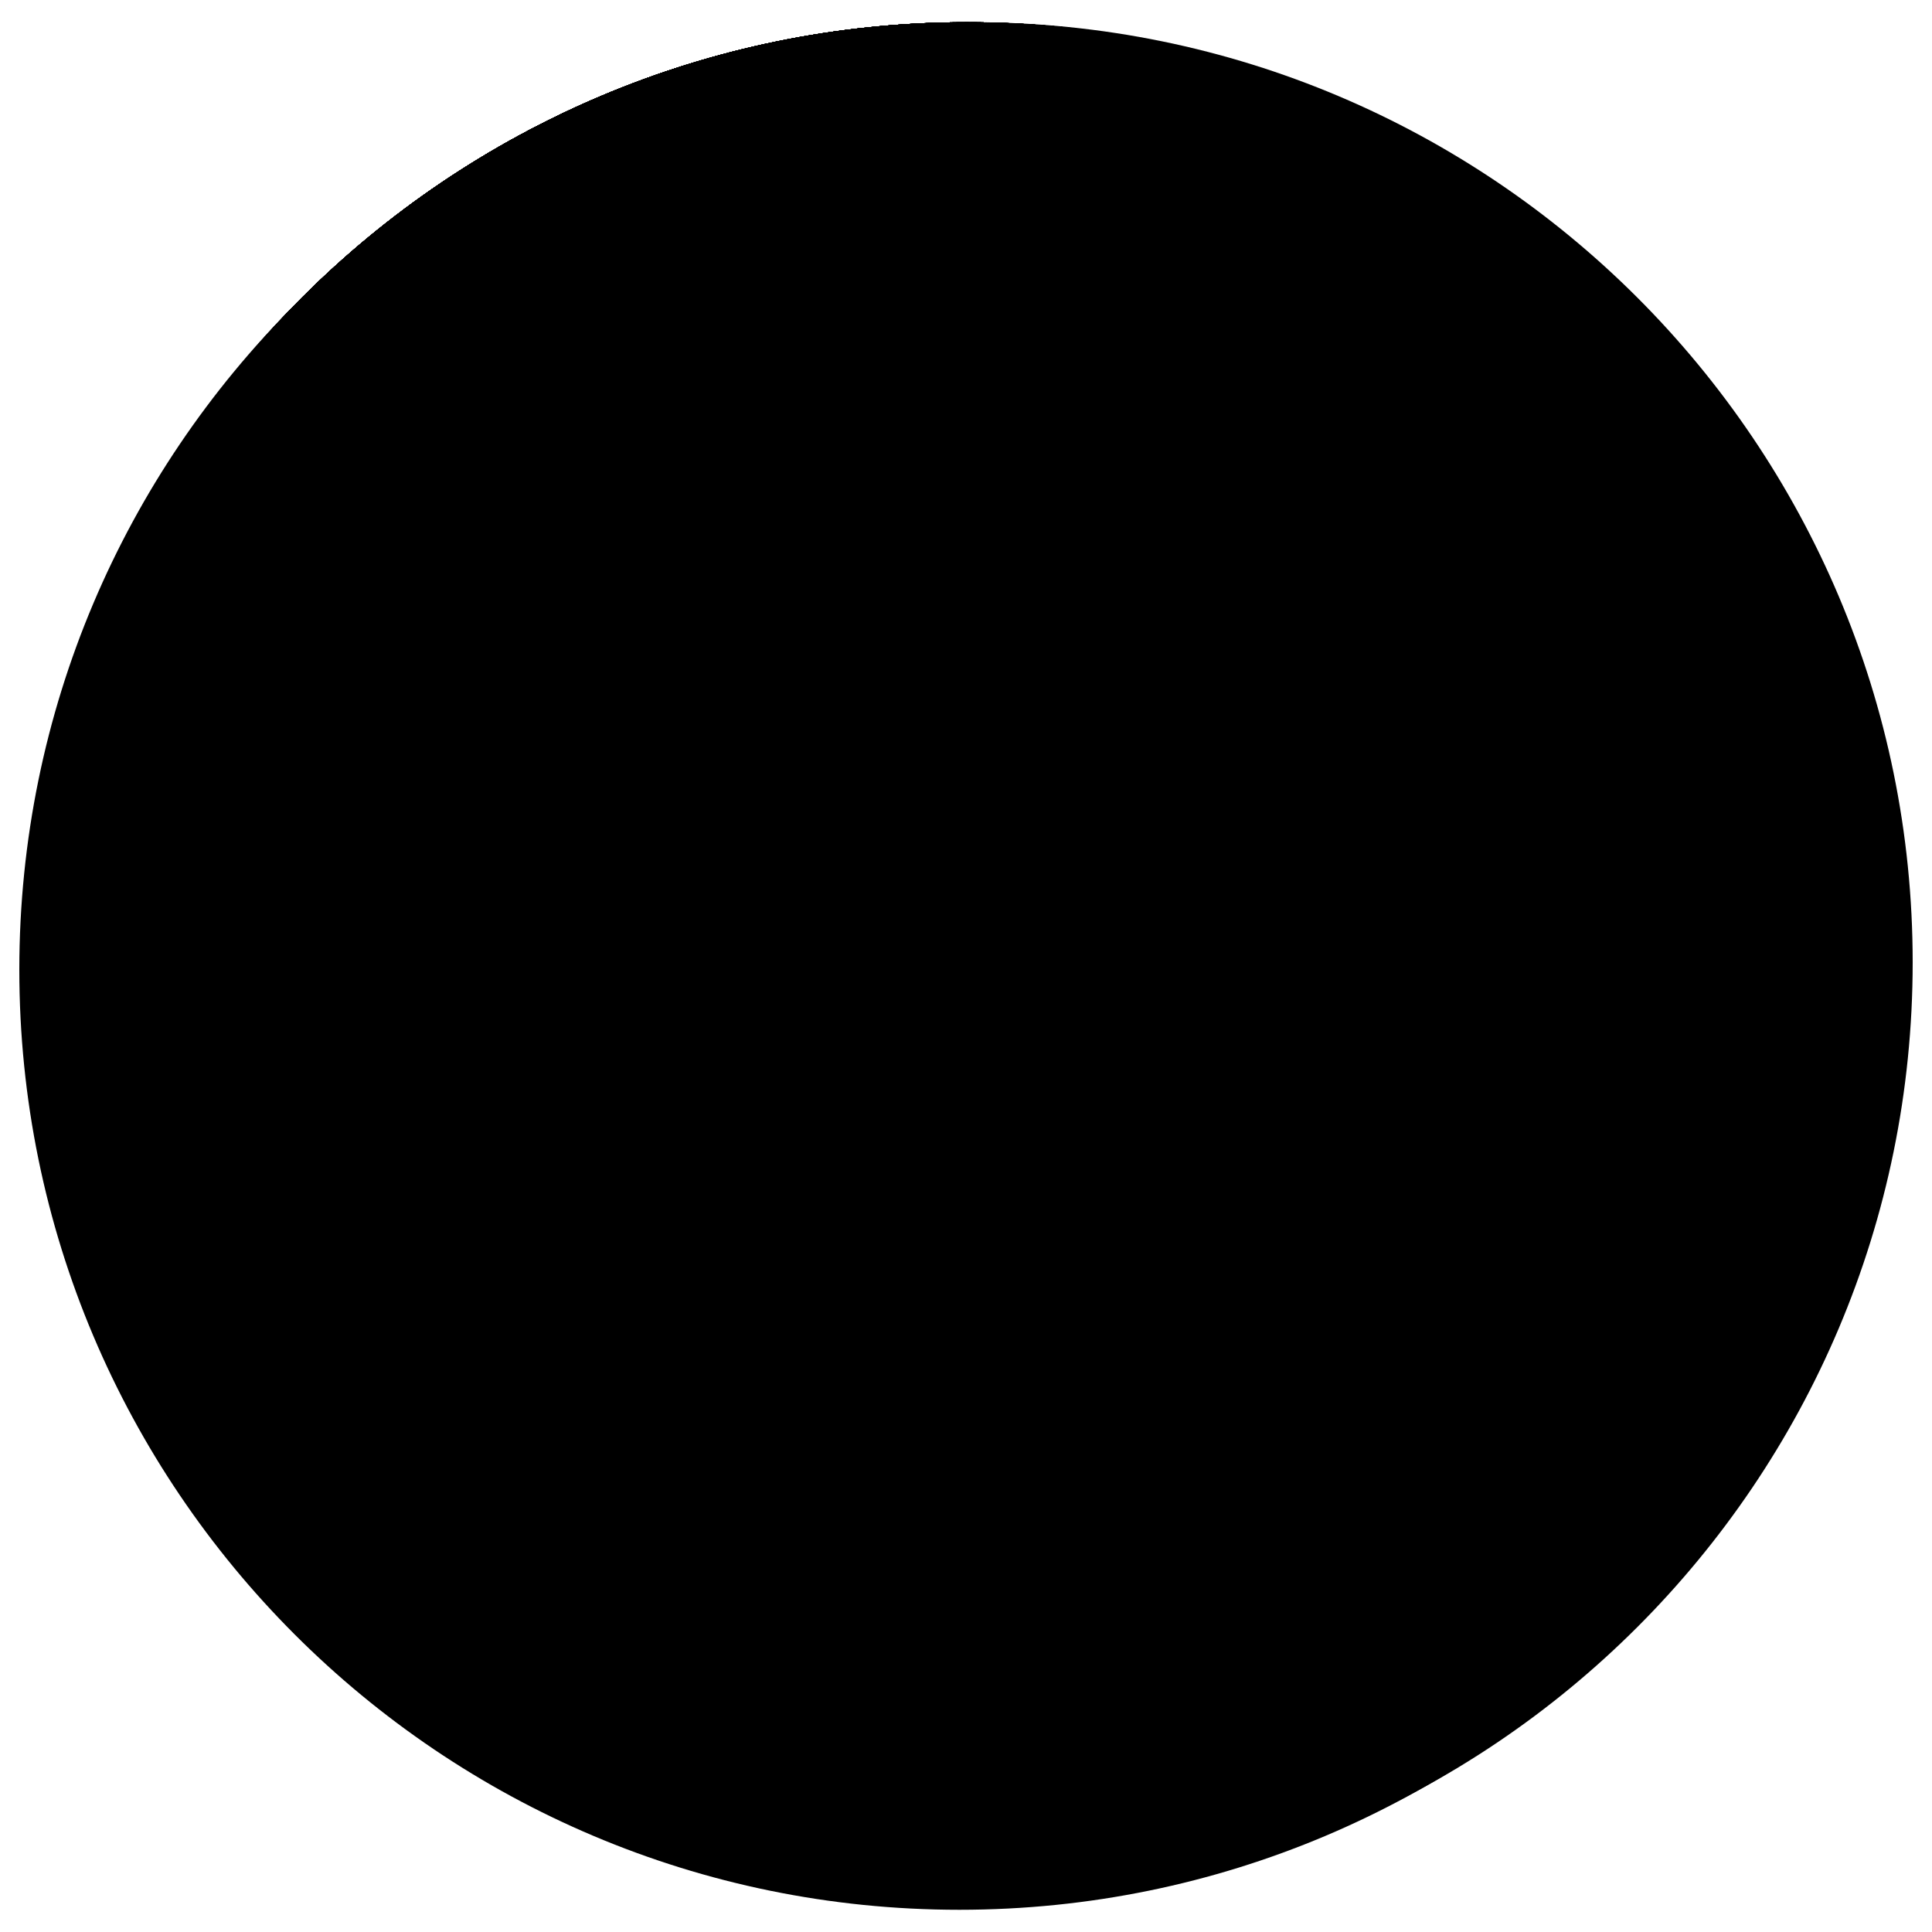 <?xml version="1.0" encoding="utf-8"?>
<!-- Svg Vector Icons : http://www.onlinewebfonts.com/icon -->
<!DOCTYPE svg PUBLIC "-//W3C//DTD SVG 1.1//EN" "http://www.w3.org/Graphics/SVG/1.1/DTD/svg11.dtd">
<svg version="1.1" xmlns="http://www.w3.org/2000/svg" xmlns:xlink="http://www.w3.org/1999/xlink" x="0px" y="0px" viewBox="0 0 1000 1000" enable-background="new 0 0 1000 1000" xml:space="preserve">
<g><path d="M739.9,579.4c0.8,4.6,0.8,9.1-0.8,15.2c-0.8,6.1-3,12.2-5.3,18.2c-2.3,6.1-5.3,11.4-9.1,16.7c-3.8,4.6-7.6,8.4-11.4,10.6c-4.6,2.3-7.6,3-11.4,3c-3,0-6.8-0.8-10.6-2.3c-3.8-0.8-7.6-2.3-12.9-3c-5.3-0.8-10.6-0.8-16-0.8c-5.3,0.8-10.6,1.5-16,3c-4.6,2.3-9.1,5.3-13.7,9.9c-8.4,9.1-13.7,19-14.4,29.7c-1.5,11.4,0,22,4.6,31.9c3.8,6.8,3,13.7-1.5,21.3c-2.3,3-5.3,5.3-9.9,8.4s-9.9,5.3-15.2,8.4c-5.3,2.3-11.4,4.6-16.7,6.1c-6.1,1.5-11.4,2.3-16,2.3c-3,0-6.1-1.5-9.1-3.8c-3-2.3-4.6-5.3-6.1-7.6h-0.8c-3.8-10.6-10.6-20.5-19.8-28.1c-9.1-7.6-19.8-12.2-31.9-12.2s-22.8,3.8-31.9,12.2c-9.9,7.6-16.7,16.7-20.5,27.4c-1.5,4.6-4.6,7.6-7.6,9.1s-7.6,3-11.4,3c-4.6,0-10.6-0.8-16.7-2.3c-6.1-1.5-12.2-3.8-18.2-6.8c-6.1-2.3-11.4-5.3-16.7-9.1c-4.6-3.8-8.4-6.8-11.4-10.6c-1.5-2.3-3-5.3-3-8.4s0.8-7.6,3.8-13.7c3.8-8.4,5.3-17.5,4.6-27.4c-0.8-10.6-5.3-19.8-13.7-28.9c-4.6-5.3-10.6-8.4-17.5-9.9c-6.8-1.5-13.7-2.3-19.8-1.5c-7.6,0-15.2,1.5-22.8,4.6c-4.6,1.5-9.9,0.8-14.4-0.8c-3.8-1.5-7.6-4.6-10.6-9.9c-3-5.3-6.1-10.6-9.1-16.7c-2.3-6.1-4.6-12.2-6.1-19c-1.5-6.8-1.5-12.2-0.8-16c0.8-7.6,4.6-12.9,10.6-14.4c10.6-4.6,19.8-11.4,28.1-20.5c8.4-9.9,12.9-20.5,12.9-32.7c0-12.2-4.6-22.8-12.9-31.9c-8.4-9.1-17.5-16-28.1-19.8c-3-0.8-6.1-3.8-7.6-7.6c-2.3-3.8-3-8.4-3-12.2c0-4.6,0.8-9.9,2.3-15.2c1.5-5.3,3-11.4,5.3-16c2.3-5.3,4.6-9.9,7.6-14.4c3-4.6,6.1-7.6,9.9-9.9c3-1.5,5.3-2.3,8.4-2.3c2.3,0,5.3,0.8,8.4,2.3c10.6,4.6,21.3,5.3,32.7,3.8c11.4-1.5,21.3-6.8,30.4-15.2c4.6-4.6,7.6-9.1,9.1-15.2c2.3-6.1,3-12.2,3.8-18.2c0.8-6.1,0.8-11.4,0-16c-0.8-4.6-0.8-8.4-1.5-10.6c-0.8-2.3-1.5-4.6-1.5-7.6c-0.8-3,0-5.3,0.8-7.6c2.3-4.6,6.1-9.1,11.4-12.9s11.4-6.8,17.5-9.1c6.1-2.3,12.2-4.6,18.2-5.3c6.1-1.5,10.6-1.5,14.4-1.5c4.6,0,8.4,1.5,10.6,4.6s4.6,6.1,5.3,9.1c3.8,9.1,9.9,17.5,19,25.1c9.1,6.8,19,10.6,31.2,10.6c12.2,0,22.8-3,32.7-9.9c9.1-6.8,16-15.2,19.8-25.8c1.5-3,3.8-5.3,6.8-8.4s6.1-4.6,9.1-4.6c4.6,0,9.9,0.8,16,2.3s11.4,3,16.7,6.1c5.3,2.3,10.6,5.3,15.2,9.1c4.6,3.8,8.4,8.4,11.4,12.9c1.5,3,2.3,6.1,1.5,9.1c-0.8,3-1.5,5.3-2.3,6.8c-4.6,9.9-6.1,20.5-4.6,31.9s6.8,21.3,15.2,29.7c8.4,8.4,19,12.9,31.2,13.7c12.2,0.8,23.6-0.8,34.2-6.1c3-1.5,6.1-2.3,9.9-2.3c3.8,0,7.6,2.3,9.9,4.6c5.3,4.6,9.9,12.2,13.7,22c3.8,9.9,6.8,19.8,8.4,30.4c0.8,6.1,0,10.6-3,13.7c-2.3,3-5.3,5.3-8.4,6.8c-10.6,3.8-19.8,10.6-28.1,20.5c-7.6,9.9-11.4,20.5-11.4,32.7c0,12.2,3,22,9.9,31.2c6.8,9.1,15.2,15.2,25.8,19c2.3,1.5,4.6,3,6.1,4.6C736.1,570.3,739.1,574.9,739.9,579.4L739.9,579.4z M495.8,626.6c16,0,30.4-3,44.9-9.1c13.7-6.1,25.8-14.4,36.5-25.1c10.6-10.6,18.2-22.8,24.3-36.5c6.1-13.7,9.1-28.9,9.1-44.1c0-16-3-30.4-9.1-44.1c-6.1-13.7-14.4-25.9-24.3-36.5c-10.6-10.6-22.8-18.2-36.5-24.3s-28.9-9.1-44.9-9.1c-16,0-30.4,3-44.1,9.1c-13.7,6.1-25.8,14.4-36.5,24.3c-10.6,10.6-18.2,22.8-24.3,36.5c-6.1,13.7-9.1,28.9-9.1,44.1c0,16,3,30.4,9.1,44.1c6.1,13.7,14.4,25.8,24.3,36.5c10.6,10.6,22,19,36.5,25.1C465.4,623.5,479.9,626.6,495.8,626.6L495.8,626.6z"/><path d="M10,501.9c0,268.7,217.8,486.6,486.6,486.6c268.7,0,486.6-217.8,486.6-486.6c0-268.7-217.8-486.6-486.6-486.6C227.8,15.3,10,233.2,10,501.9L10,501.9z"/><path d="M13.8,498.1c0,268.7,217.8,486.6,486.6,486.6c268.7,0,486.6-217.8,486.6-486.6c0-268.7-217.8-486.6-486.6-486.6C231.6,11.5,13.8,229.4,13.8,498.1L13.8,498.1z"/><path d="M496.6,191.7c11.4,0,22.8,1.5,34.2,3.8c11.4,2.3,22,6.1,31.9,10.6c9.9,4.6,19,9.1,26.6,15.2c7.6,5.3,13.7,11.4,18.2,16.7c10.6,12.9,18.2,26.6,22.8,41.8c4.6,15.2,8.4,29.7,9.9,44.1c2.3,16,3,31.9,3,47.9c3,2.3,5.3,4.6,6.8,7.6s3,6.1,3.8,10.6c0.8,4.6,0.8,9.9,0,16c-0.8,8.4-2.3,15.2-5.3,19.8c-2.3,5.3-5.3,9.1-8.4,11.4c-3.8,3-7.6,5.3-11.4,6.8c-2.3,6.8-3.8,12.9-6.1,19c-2.3,5.3-4.6,9.9-6.8,15.2c-2.3,5.3-5.3,9.1-8.4,11.4c-7.6,6.1-13.7,10.6-18.2,15.2c-4.6,3.8-7.6,11.4-9.9,21.3c-1.5,6.1-1.5,12.2-1.5,18.2c0.8,6.1,2.3,12.2,5.3,18.2s7.6,12.2,13.7,17.5c6.1,5.3,14.4,10.6,25.8,15.2c9.9,3.8,20.5,7.6,32.7,10.6c11.4,3,22.8,6.8,34.2,10.6c11.4,3.8,21.3,9.1,29.7,15.2s14.4,14.4,18.2,25.1c2.3,6.1,3.8,14.4,4.6,23.6c0.8,9.1,1.5,19,1.5,28.1c0,9.1-0.8,18.2-2.3,26.6c-1.5,8.4-3.8,14.4-6.1,19c-2.3,3-7.6,5.3-16.7,8.4s-20.5,5.3-34.2,8.4c-13.7,2.3-28.9,4.6-45.6,6.8c-16.7,2.3-34.2,3.8-50.9,5.3c-16.7,1.5-33.5,2.3-49.4,3c-16,0.8-29.7,1.5-41.1,1.5c-11.4,0-25.1-0.8-40.3-1.5c-15.2-0.8-31.2-1.5-47.1-3c-16-1.5-32.7-3-48.7-4.6c-16-1.5-30.4-3.8-44.1-5.3c-12.9-2.3-24.3-3.8-33.5-6.1c-9.1-2.3-15.2-3.8-17.5-6.1c-3.8-3-6.8-12.9-9.1-28.9c-2.3-16-1.5-37.3,3-63.1c2.3-14.4,7.6-25.9,17.5-33.5c9.9-7.6,21.3-13.7,34.2-18.2c12.9-4.6,26.6-8.4,40.3-12.2c13.7-3.8,25.8-8.4,37.3-15.2c8.4-5.3,14.4-9.9,19-15.2c4.6-4.6,7.6-9.9,9.9-14.4s3-9.9,3-15.2c0-5.3,0-10.6-0.8-17.5c-0.8-9.1-3.8-16.7-9.9-22c-5.3-5.3-11.4-10.6-18.2-16.7c-3-3-6.1-6.8-8.4-11.4c-2.3-5.3-4.6-9.9-6.8-15.2c-2.3-6.1-3.8-12.2-6.1-19c-3-0.8-5.3-2.3-8.4-3.8c-2.3-2.3-5.3-4.6-7.6-8.4c-3-3.8-5.3-8.4-6.8-15.2c-2.3-6.8-3-12.9-3-18.2c0.8-5.3,1.5-10.6,3-14.4c1.5-4.6,3.8-8.4,7.6-12.2c-0.8-15.2,0.8-30.4,2.3-45.6c1.5-12.9,4.6-26.6,8.4-41.1c3.8-14.4,10.6-28.1,19-39.5c7.6-11.4,16-20.5,25.1-27.4c9.1-6.8,19-12.2,28.9-16.7c9.9-3.8,19.8-6.8,28.9-8.4C478.3,192.5,487.5,191.7,496.6,191.7L496.6,191.7z"/><path d="M13.8,498.1c0,268.7,217.8,486.6,486.6,486.6c268.7,0,486.6-217.8,486.6-486.6c0-268.7-217.8-486.6-486.6-486.6C231.6,11.5,13.8,229.4,13.8,498.1L13.8,498.1z"/><path d="M739.1,316.4c1.5,3,3,6.8,3.8,11.4c0.8,4.6,1.5,9.1,1.5,13.7c0,4.6-0.8,9.9-3,14.4c-1.5,4.6-4.6,9.1-9.1,13.7c-4.6,4.6-8.4,8.4-12.2,11.4c-3.8,3-6.8,6.1-9.1,9.1c-3,3-6.1,5.3-8.4,7.6L599.2,294.3c4.6-3.8,9.9-9.1,16-14.4c6.1-6.1,11.4-9.9,15.2-13.7c5.3-3.8,10.6-6.8,16-8.4c5.3-1.5,10.6-2.3,16.7-2.3c5.3,0,10.6,0.8,15.2,2.3c5.3,1.5,9.1,3,12.9,5.3c7.6,3.8,16.7,11.4,25.8,21.3C726.9,294.3,733.8,305,739.1,316.4L739.1,316.4z M307.3,587.1c2.3-2.3,7.6-7.6,15.2-16c8.4-8.4,18.2-18.2,30.4-30.4l40.3-40.3l44.9-44.9l119.4-119.4l103.4,104.2L542.2,558.9l-44.1,44.9c-14.4,14.4-28.1,27.4-40.3,39.5c-12.2,12.2-21.3,22-29.7,29.7c-7.6,7.6-12.2,12.2-13.7,13.7c-3.8,3-7.6,6.8-12.9,10.6c-4.6,3.8-9.9,6.8-15.2,9.1c-5.3,2.3-12.9,6.1-22.8,9.1c-9.9,3.8-20.5,7.6-31.2,10.6c-10.6,3.8-21.3,6.8-31.2,9.1c-9.9,2.3-16.7,4.6-22,5.3c-9.9,0.8-16.7,0-19.8-4.6c-3-3.8-4.6-10.6-3-20.5c0.8-5.3,2.3-12.9,5.3-22.8c3-9.9,6.1-19.8,9.1-30.4c3-10.6,6.1-20.5,9.1-28.9c3-9.1,5.3-15.2,6.8-18.2c2.3-5.3,4.6-9.9,7.6-14.4C298.1,596.9,301.9,591.6,307.3,587.1L307.3,587.1z"/><path d="M13.8,498.1c0,268.7,217.8,486.6,486.6,486.6c268.7,0,486.6-217.8,486.6-486.6c0-268.7-217.8-486.6-486.6-486.6C231.6,11.5,13.8,229.4,13.8,498.1L13.8,498.1z"/><path d="M764.2,278.4v341.4l-114,98.1H276.9V278.4H764.2L764.2,278.4z M618.2,571.1H349.8v48.7h268.4V571.1L618.2,571.1z M691.2,473.8H349.8v48.7h341.4V473.8L691.2,473.8z M691.2,375.7H349.8v49.4h341.4V375.7L691.2,375.7z"/><path d="M16.8,498.1c0,268.7,217.8,486.6,486.6,486.6c268.7,0,486.6-217.8,486.6-486.6c0-268.7-217.8-486.6-486.6-486.6C234.7,11.5,16.8,229.4,16.8,498.1L16.8,498.1z"/><path d="M579.4,276.9c9.1,2.3,16.7,6.8,22.8,14.4c6.1,7.6,9.1,17.5,9.9,28.9c0,3.8,0,9.1,0.8,16.7c0.8,7.6,0.8,15.2,0.8,23.6s0,16-0.8,22.8c-0.8,6.8-1.5,10.6-3,12.2c-3,2.3-5.3,3.8-7.6,3.8c-2.3,0-3,0.8-3,3c0,1.5,0,5.3-0.8,12.2c-0.8,6.8-2.3,16.7-5.3,29.7c-1.5,6.8-3.8,12.9-6.8,18.2c-3,5.3-6.1,9.9-9.1,14.4c-3.8,4.6-7.6,9.1-12.2,12.9c-0.8,5.3-0.8,9.9-0.8,14.4v12.2c0,4.6,0,7.6,0.8,9.9c0.8,4.6,1.5,8.4,3.8,9.9c2.3,2.3,6.1,3.8,12.2,5.3c2.3,0.8,5.3,2.3,10.6,3.8c5.3,1.5,11.4,3.8,18.2,6.1c6.8,2.3,14.4,5.3,22,8.4s15.2,5.3,22,8.4c6.8,2.3,13.7,4.6,19,6.8c5.3,2.3,9.9,3.8,12.2,5.3c7.6,3.8,12.9,8.4,16,12.2c2.3,4.6,4.6,9.9,6.8,16.7c0.8,3.8,1.5,9.9,3,19.8c1.5,9.1,3,19,4.6,29.6c1.5,10.6,3,19.8,3.8,28.9c0.8,9.1,1.5,14.4,2.3,17.5c0.8,5.3-0.8,9.1-3,12.9c-2.3,3.8-6.8,6.1-15.2,8.4c-6.8,1.5-16.7,3-29.6,5.3c-12.9,1.5-27.4,3.8-44.9,5.3c-16.7,1.5-35.7,3-56.3,3.8c-20.5,0.8-41.8,1.5-64.6,1.5c-22.8,0-44.1-0.8-64.6-1.5c-20.5-0.8-39.5-1.5-56.3-3c-17.5-1.5-32.7-3-45.6-4.6c-12.9-1.5-23.6-3.8-31.2-5.3c-1.5-0.8-3.8-1.5-6.1-2.3c-2.3-1.5-4.6-3-6.8-4.6s-3.8-3.8-5.3-6.8c-1.5-2.3-1.5-5.3-1.5-8.4c0.8-3,1.5-9.1,3-19c1.5-9.9,3.8-19.8,6.1-31.2c2.3-11.4,4.6-21.3,6.8-31.2c2.3-9.9,3-16,3.8-18.2c1.5-4.6,3.8-9.9,6.8-14.4c3-5.3,8.4-10.6,15.2-16c3.8-3,9.9-6.1,19.8-9.1c9.1-3,19-6.1,29.7-9.1s19.8-5.3,28.9-6.8c9.1-2.3,15.2-3,17.5-3.8c6.1-1.5,11.4-3,16-4.6c4.6-1.5,6.8-4.6,6.8-7.6v-34.2c-4.6-3.8-8.4-7.6-12.2-12.2c-3.8-3.8-6.8-7.6-10.6-12.9c-3.8-4.6-6.8-9.9-9.1-16c-5.3-10.6-9.1-20.5-10.6-29.7c-1.5-9.1-2.3-14.4-3-16s-1.5-3-4.6-3.8c-2.3-0.8-4.6-3-5.3-6.1c-3-6.8-4.6-13.7-4.6-21.3s0.8-18.2,1.5-31.9c1.5-13.7,3.8-27.4,6.8-39.5c3-12.9,10.6-24.3,22-35c6.1-5.3,13.7-9.1,23.6-12.9c9.9-3,19.8-6.1,30.4-7.6c10.6-1.5,19.8-2.3,29.6-2.3c9.1,0,16,0.8,21.3,1.5c5.3,1.5,9.1,3,12.2,5.3c3,1.5,5.3,3.8,7.6,5.3c1.5,1.5,3,3,4.6,4.6s2.3,2.3,3.8,3c2.3,1.5,4.6,2.3,7.6,1.5C566.5,274.6,571.8,275.3,579.4,276.9L579.4,276.9z M525.5,601.5l16,61.6l25.8-69.9l-25.1-17.5L525.5,601.5z M482.1,574.1l-23.6,19l26.6,69.9l14.4-62.3L482.1,574.1z M693.5,342.2c5.3,0.8,9.9,3.8,13.7,8.4c3,4.6,5.3,10.6,5.3,17.5c0,2.3,0,5.3,0.8,9.9c0,4.6,0,9.1,0,13.7c0,4.6,0,9.1-0.8,13.7c-0.8,3.8-0.8,6.8-1.5,7.6c-1.5,1.5-3,2.3-4.6,2.3s-2.3,0.8-2.3,2.3c0,0.8,0,3,0,7.6c0,3.8-1.5,9.9-3,18.2c-0.8,3.8-2.3,7.6-3.8,10.6s-3,6.1-5.3,8.4c-2.3,3-4.6,5.3-6.8,7.6c-0.8,3-0.8,6.1-0.8,9.1v13.7c0.8,3,1.5,4.6,2.3,6.1c1.5,1.5,3.8,2.3,6.8,3c1.5,0.8,5.3,1.5,11.4,3.8c6.1,2.3,12.2,4.6,19,6.8c6.8,2.3,13.7,4.6,19,6.8c6.1,2.3,9.9,3.8,12.2,5.3c4.6,2.3,8.4,4.6,9.9,7.6c1.5,2.3,3,6.1,3.8,10.6c0.8,2.3,0.8,6.1,1.5,11.4c0.8,5.3,1.5,11.4,2.3,17.5c0.8,6.1,1.5,12.2,2.3,17.5c0.8,5.3,1.5,8.4,1.5,9.9c0.8,3,0,6.1-1.5,8.4c-1.5,2.3-4.6,3.8-9.1,4.6c-3.8,0.8-9.1,1.5-15.2,3s-14.4,2.3-25.1,3c-0.8-4.6-2.3-9.1-3.8-13.7c-1.5-3.8-2.3-8.4-3.8-12.2c-1.5-4.6-3.8-8.4-6.1-11.4c-4.6-6.1-9.1-10.6-13.7-14.4c-4.6-3.8-9.1-6.8-14.4-9.1c-4.6-2.3-9.1-4.6-14.4-5.3c-4.6-1.5-9.1-3-14.4-4.6c-19.8-6.8-36.5-12.2-48.7-14.4c-12.2-3-19-5.3-20.5-6.8c-0.8-1.5-1.5-2.3-1.5-3.8s0-3,0-5.3c0-2.3,0-3.8,0.8-6.8c5.3-1.5,9.9-2.3,12.2-3c3-0.8,4.6-0.8,6.8-1.5c3-0.8,6.1-1.5,9.1-3c3-0.8,3.8-2.3,3.8-4.6v-20.5l-1.5-0.8l-0.8-3.8c-0.8-0.8-1.5-1.5-2.3-3c2.3-5.3,4.6-11.4,6.8-18.2c2.3-6.1,3.8-13.7,6.1-22.8c2.3-9.1,3.8-19.8,5.3-32.7c1.5-9.9,2.3-19,2.3-26.6c0.8-7.6,0.8-14.4,0.8-20.5v-18.2c4.6-0.8,9.9-1.5,15.2-1.5c5.3,0,9.9,0.8,12.9,1.5c6.8,2.3,10.6,3.8,12.2,6.1s3,3.8,4.6,4.6c1.5,0.8,3,0.8,5.3,0.8C685.1,341.5,688.9,341.5,693.5,342.2L693.5,342.2z M663.1,532.3l3.8,16l10.6,3.8l8.4-21.3l-12.2-10.6L663.1,532.3z M632.7,521.7l-10.6,9.9l0.8,2.3l18.2,5.3l2.3-6.8L632.7,521.7z M369.6,329.3c-6.1-0.8-12.9-0.8-19-0.8c-5.3,0.8-11.4,1.5-18.2,3c-6.8,1.5-12.2,4.6-18.2,8.4c-4.6,3-8.4,6.8-11.4,11.4c-3,4.6-4.6,9.1-6.1,13.7c-1.5,4.6-2.3,9.1-3,12.9s-0.8,6.8-0.8,9.1c-0.8,5.3-0.8,9.9-1.5,13.7c-0.8,3.8,0,7.6,0.8,10.6s1.5,5.3,1.5,6.8c0.8,1.5,1.5,2.3,2.3,3c1.5,0.8,2.3,1.5,3,1.5s1.5,3,2.3,8.4s1.5,9.9,3.8,15.2c2.3,4.6,4.6,9.1,6.8,12.2c1.5,2.3,3,3.8,4.6,5.3c1.5,1.5,3.8,3.8,5.3,5.3c1.5,2.3,3.8,3.8,6.1,6.1v6.8v9.9c-0.8,2.3-1.5,4.6-3,6.1c-1.5,1.5-3.8,3-8.4,3.8c-2.3,0.8-5.3,1.5-9.9,2.3c-4.6,1.5-9.1,2.3-14.4,3.8c-5.3,1.5-10.6,3-16,4.6s-9.9,3-12.9,3.8c-11.4,5.3-18.2,15.2-20.5,28.1c-1.5,6.1-3,14.4-5.3,23.6c-2.3,9.1-3,16-3.8,19.8c-0.8,3.8-0.8,8.4,0,12.2c0.8,4.6,4.6,6.8,9.9,8.4c3,0.8,6.1,1.5,10.6,1.5c3.8,0.8,8.4,0.8,12.2,1.5c4.6,0.8,9.1,1.5,13.7,1.5c0.8-4.6,2.3-9.1,3.8-14.4c1.5-4.6,3-8.4,5.3-12.9s4.6-8.4,8.4-12.2c3-3.8,6.8-6.8,11.4-10.6c4.6-3,9.1-6.8,13.7-9.9c4.6-3.8,9.9-6.8,15.2-9.9l-6.1-14.4l12.9-9.9l13.7,15.2l6.8-1.5c0.8,0,2.3-0.8,3.8-1.5c0.8-0.8,1.5-0.8,2.3-0.8l11.4-12.9l9.9,8.4c2.3-0.8,3.8-0.8,5.3-1.5c1.5-0.8,3-0.8,5.3-1.5l6.1-1.5c4.6-0.8,8.4-1.5,10.6-2.3c3-0.8,4.6-3,5.3-6.1c0-1.5,0-3,0-3.8c0-0.8,0-1.5,0-3v-1.5c-3.8-1.5-6.8-2.3-9.9-3.8l-8.4-2.3c-3-0.8-4.6-1.5-6.8-2.3c-3-1.5-4.6-3-5.3-5.3c-0.8-2.3-0.8-5.3-0.8-8.4v-6.1c0-2.3,0-3.8,0.8-6.1c0-2.3,0-4.6,0.8-6.8c-3-4.6-6.1-9.9-9.1-15.2c-3-4.6-5.3-9.9-8.4-16c-2.3-6.1-4.6-12.2-6.1-19c-2.3-9.1-3-19-3.8-28.9c-0.8-10.6-0.8-19.8-0.8-28.1C367.3,349.1,368.1,339.2,369.6,329.3L369.6,329.3z"/><path d="M13.8,498.1c0,268.7,217.8,486.6,486.6,486.6c268.7,0,486.6-217.8,486.6-486.6c0-268.7-217.8-486.6-486.6-486.6C231.6,11.5,13.8,229.4,13.8,498.1L13.8,498.1z"/><path d="M508.7,216c0.8,0,2.3-0.8,3-1.5c2.3-1.5,6.1-4.6,10.6-9.1c5.3-4.6,10.6-8.4,16-10.6c5.3-2.3,12.2-1.5,20.5,2.3c4.6,1.5,7.6,3,10.6,5.3c2.3,2.3,5.3,4.6,7.6,6.8c2.3,2.3,5.3,3.8,7.6,5.3c3,1.5,6.1,2.3,10.6,2.3c4.6,0,8.4-0.8,11.4-2.3s6.1-2.3,9.1-3.8c3-0.8,5.3-1.5,8.4-2.3c3-0.8,6.1,0,9.9,1.5c4.6,1.5,7.6,4.6,9.1,7.6s2.3,6.8,1.5,9.9c-0.8,3.8-2.3,6.8-4.6,10.6c-2.3,3.8-5.3,6.1-9.1,8.4c-8.4,5.3-14.4,10.6-19,16c-4.6,5.3-8.4,11.4-12.9,17.5c-2.3,3-4.6,6.8-6.8,10.6c-2.3,3.8-5.3,7.6-6.8,11.4c-2.3,4.6-5.3,9.1-8.4,13.7H441.1c-3-5.3-6.1-9.9-9.1-15.2c-2.3-4.6-5.3-8.4-8.4-12.9c-3-4.6-5.3-8.4-7.6-11.4c-4.6-6.8-9.1-12.2-14.4-17.5c-5.3-5.3-10.6-9.1-16-13.7c-5.3-3.8-9.9-9.1-11.4-16c-2.3-6.8,0-12.2,6.1-17.5c3-2.3,6.8-3,10.6-2.3c3.8,0.8,8.4,1.5,12.2,2.3c4.6,1.5,8.4,2.3,12.9,3.8c3.8,1.5,7.6,1.5,11.4,0.8c6.1-1.5,10.6-3.8,13.7-6.8c3-3,8.4-7.6,16-12.2c5.3-3.8,12.2-4.6,19-3.8c6.8,0.8,12.2,3,16,6.8c1.5,2.3,3.8,3.8,5.3,5.3c2.3,1.5,3.8,3,6.1,4.6C503.4,213,505.7,214.5,508.7,216L508.7,216z M581.7,346c5.3,6.8,11.4,14.4,19.8,22.8c6.8,7.6,14.4,16,24.3,25.1c9.9,9.1,20.5,19,33.5,29.7c10.6,9.1,21.3,19.8,31.9,31.9c11.4,12.2,20.5,26.6,28.9,43.3c8.4,16.7,13.7,35.7,17.5,57c3,21.3,3,45.6-1.5,72.2c-3.8,22-11.4,41.8-22.8,61.6c-11.4,19-26.6,35.7-45.6,50.2c-19,14.4-41.8,25.8-67.7,34.2c-25.8,8.4-56.3,12.9-89.7,12.9c-34.2,0-64.6-4.6-91.2-14.4c-26.6-9.9-48.7-22.8-67.7-38c-18.2-16-32.7-32.7-44.1-52.5c-10.6-19-18.2-38.8-21.3-57.8c-3.8-21.3-4.6-41.8-1.5-60.8c3-19.8,7.6-38,15.2-54.7c7.6-17.5,16.7-32.7,27.4-47.1c11.4-14.4,22.8-27.4,35.7-38c11.4-9.9,21.3-19.8,30.4-28.1c9.1-9.1,16.7-16.7,22.8-24.3c7.6-8.4,13.7-16,19.8-23.6h146V346z M513.3,545.2l-17.5-17.5l-13.7-13.7c-4.6-4.6-7.6-7.6-9.1-9.9c-3.8-3-8.4-5.3-13.7-7.6s-10.6-0.8-14.4,3.8c-3.8,4.6-4.6,9.1-2.3,13.7c1.5,4.6,3.8,8.4,6.1,10.6l9.9,9.1c4.6,5.3,9.9,10.6,16,16.7c6.8,6.8,13.7,14.4,21.3,22l-0.8,13.7H451c-3.8,0-7.6,1.5-9.9,4.6c-3,3-4.6,6.1-4.6,9.9c0,3.8,1.5,6.8,3.8,9.1c2.3,2.3,6.1,3.8,10.6,3.8h44.1v22.8H451c-3.8,0-7.6,1.5-9.9,3.8c-3,2.3-4.6,5.3-4.6,9.1c-0.8,3.8,0.8,6.1,3.8,9.1c3,2.3,6.1,3.8,10.6,3.8h44.1v12.9c0.8,6.1,2.3,10.6,6.1,12.9c3.8,2.3,7.6,3.8,12.9,3.8c5.3,0.8,9.1-1.5,12.9-4.6c3-3.8,4.6-7.6,4.6-11.4v-12.9h45.6c4.6,0,7.6-0.8,10.6-3c3-2.3,3.8-5.3,3.8-9.1c0-9.1-6.1-13.7-18.2-13.7h-42.6l0.8-22l42.6-0.8c6.1,0.8,10.6-0.8,12.9-3.8c2.3-3,3.8-6.1,3.8-9.9c0-3.8-1.5-6.8-4.6-9.1c-3-3-7.6-4.6-13.7-4.6h-41.8v-12.9c7.6-6.8,14.4-13.7,20.5-20.5c5.3-5.3,10.6-10.6,16-16c5.3-5.3,9.1-9.1,11.4-11.4c9.9-8.4,12.2-16,6.8-22.8c-3-3.8-6.8-6.1-11.4-6.1s-9.1,1.5-12.9,5.3c-2.3,1.5-6.1,4.6-11.4,9.1c-5.3,4.6-10.6,9.1-16,13.7C527,532.3,520.1,538.4,513.3,545.2L513.3,545.2z"/><path d="M13.8,498.1c0,268.7,217.8,486.6,486.6,486.6c268.7,0,486.6-217.8,486.6-486.6c0-268.7-217.8-486.6-486.6-486.6C231.6,11.5,13.8,229.4,13.8,498.1L13.8,498.1z"/><path d="M514.1,683.6c0,13.7,3,25.1,9.9,35c6.8,9.9,14.4,16,24.3,18.2c-11.4,0.8-22,1.5-31.9,1.5c-9.9,0-19,0.8-27.4,0.8c-10.6,0-22.8,0-36.5-0.8c-13.7-0.8-28.1-1.5-42.6-3c-14.4-1.5-29.7-3-43.3-4.6c-14.4-1.5-27.4-3-39.5-5.3c-12.2-1.5-22-3.8-30.4-5.3c-8.4-1.5-13.7-3.8-16-5.3c-3.8-3-6.8-11.4-9.1-26.6c-2.3-14.4-1.5-34.2,2.3-57.8c1.5-9.1,4.6-16.7,9.1-22c4.6-6.1,9.9-10.6,16.7-14.4c6.8-3.8,13.7-7.6,21.3-9.9c7.6-2.3,16-4.6,24.3-7.6c8.4-2.3,16-4.6,24.3-7.6c7.6-3,14.4-6.1,21.3-9.9c7.6-4.6,13.7-9.1,17.5-13.7c3.8-4.6,6.8-8.4,8.4-12.9s2.3-9.1,2.3-13.7c0-4.6,0-9.9-0.8-16c-0.8-8.4-3.8-14.4-8.4-19.8c-4.6-4.6-10.6-9.9-16.7-14.4c-3-2.3-5.3-6.1-7.6-10.6c-2.3-4.6-4.6-9.1-6.1-13.7c-1.5-5.3-3.8-11.4-5.3-17.5c-2.3-0.8-5.3-2.3-7.6-3.8c-2.3-1.5-4.6-4.6-6.8-7.6s-4.6-7.6-6.8-13.7c-1.5-6.1-2.3-11.4-1.5-16.7c0.8-5.3,1.5-9.1,3-12.9s3.8-7.6,6.8-11.4c0-13.7,0-27.4,2.3-41.1c1.5-11.4,4.6-23.6,8.4-37.3c3.8-12.9,9.1-25.1,16.7-35.7c6.8-9.9,14.4-18.2,22.8-24.3c8.4-6.1,16.7-11.4,25.8-14.4c9.1-3.8,17.5-6.1,26.6-7.6c9.1-1.5,17.5-1.5,25.9-1.5c10.6,0,20.5,1.5,31.2,3.8c9.9,2.3,19.8,5.3,28.9,9.1c9.1,3.8,16.7,8.4,24.3,13.7c6.8,5.3,12.9,9.9,16.7,15.2c9.1,11.4,16,24.3,20.5,38s7.6,27.4,9.1,39.5c2.3,14.4,3,28.9,3,43.3c2.3,1.5,4.6,3.8,6.1,6.8c1.5,2.3,2.3,6.1,3.8,9.9c0.8,3.8,0.8,9.1,0,14.4c-0.8,7.6-3,13.7-5.3,18.2c-2.3,4.6-4.6,8.4-7.6,10.6c-3,3-6.8,4.6-9.9,6.1c-1.5,6.1-3.8,12.2-5.3,17.5c-1.5,4.6-3.8,9.1-6.1,13.7c-2.3,4.6-4.6,8.4-7.6,10.6c-3.8,3-6.8,5.3-9.9,7.6s-5.3,3.8-7.6,6.8c-2.3,2.3-3.8,5.3-5.3,7.6c-1.5,3-2.3,6.8-3,11.4c-0.8,5.3-0.8,10.6-0.8,16.7c0,5.3,1.5,11.4,4.6,16.7c3,5.3,6.8,10.6,12.2,16c5.3,5.3,13.7,9.9,23.6,13.7c2.3,0.8,3.8,1.5,5.3,1.5v20.5v16.7c-1.5,0-4.6,0.8-8.4,0.8h-36.5c-32.7,0-49.4,12.9-49.4,39.5v38.8H514.1z M780.9,651.7c5.3,3.8,7.6,9.1,7.6,16.7c0,6.8-1.5,12.2-5.3,15.2c-6.1,4.6-14.4,9.9-24.3,16.7c-9.9,6.1-20.5,12.9-31.2,19.8c-10.6,6.8-21.3,12.9-31.9,19.8c-9.9,6.8-18.2,12.2-25.1,17.5c-8.4,6.8-14.4,10.6-18.2,10.6c-3.8,0-6.1-5.3-6.1-15.2v-26.6c0-6.8-1.5-12.2-4.6-15.2s-7.6-4.6-12.9-4.6H565c-5.3,0-9.9-1.5-13.7-3.8c-3.8-3-5.3-7.6-5.3-13.7v-26.6c0-10.6,1.5-17.5,5.3-19.8c3-2.3,9.9-3.8,18.2-3.8c4.6,0,7.6,0,9.9,0c2.3,0,5.3,0,9.1,0c3.8,0,8.4,0,13.7,0c5.3,0,12.9,0,22.8,0c7.6,0,13.7-3,16.7-8.4c3-5.3,4.6-11.4,4.6-18.2v-25.9c0-6.8,1.5-11.4,4.6-13.7c3-2.3,7.6-0.8,13.7,4.6c6.1,5.3,14.4,10.6,25.1,17.5c10.6,6.8,21.3,12.9,32.7,19.8c11.4,6.8,22,13.7,32.7,20.5C765.7,640.3,774.1,646.4,780.9,651.7L780.9,651.7z"/><path d="M13.8,498.1c0,268.7,217.8,486.6,486.6,486.6c268.7,0,486.6-217.8,486.6-486.6c0-268.7-217.8-486.6-486.6-486.6C231.6,11.5,13.8,229.4,13.8,498.1L13.8,498.1z"/><path d="M319.4,631.1c0,9.9,3,17.5,9.9,24.3c6.8,6.8,14.4,9.9,24.3,9.9h102.6v68.4H319.4c-9.9,0-18.2-1.5-26.6-5.3c-8.4-3.8-15.2-8.4-22-15.2c-6.1-6.1-11.4-13.7-15.2-22c-3.8-8.4-5.3-17.5-5.3-26.6V322.5c0-9.1,1.5-18.2,5.3-26.6c3.8-8.4,8.4-16,15.2-22c6.1-6.1,13.7-10.6,22-14.4c8.4-3.8,17.5-5.3,26.6-5.3h377.1c9.9,0,18.2,1.5,26.6,5.3c8.4,3.8,15.2,8.4,22,14.4c6.1,6.1,11.4,12.9,15.2,22c3.8,8.4,5.3,17.5,5.3,26.6v135.3l-68.4,0.8v-32.7c0-9.9-3-17.5-9.9-24.3c-6.8-6.8-14.4-9.9-24.3-9.9H353.6c-9.9,0-17.5,3-24.3,9.9c-6.8,6.8-9.9,14.4-9.9,24.3V631.1L319.4,631.1z M783.2,598.5c7.6,6.8,11.4,12.9,12.2,18.2c0,5.3-3.8,11.4-11.4,18.2c-7.6,6.8-16.7,13.7-27.4,22c-10.6,8.4-21.3,16.7-32.7,25.9s-22,17.5-33.5,26.6c-11.4,9.1-21.3,16.7-30.4,23.6c-9.9,7.6-17.5,9.9-23.6,8.4s-9.1-7.6-9.1-16.7c0-6.1,0-12.9,0-22c0-8.4-0.8-16-0.8-22c0-6.8-2.3-11.4-6.1-12.9c-3.8-1.5-9.1-2.3-16.7-2.3s-15.2,0-21.3,0c-6.8,0-12.9,0-19,0c-6.1,0-12.9,0-19.8,0c-6.8,0-14.4,0-22,0c-3,0-6.8,0-10.6-0.8c-3.8-0.8-7.6-2.3-10.6-3.8s-5.3-4.6-7.6-8.4c-2.3-3.8-3-8.4-3-15.2v-43.3c0-11.4,3-19,8.4-22.8c5.3-3.8,14.4-6.1,25.9-6.1c10.6,0,22,0.8,32.7,0.8s23.6,0,38.8,0.8c10.6,0,19-0.8,25.1-3c6.1-1.5,9.1-6.1,9.1-13.7c0-5.3,0-11.4,0-19c0.8-7.6,0.8-14.4,0.8-19.8c0-9.9,2.3-15.2,7.6-18.2c5.3-2.3,11.4-0.8,19.8,6.1c8.4,6.8,17.5,14.4,28.1,22.8c10.6,9.1,22,18.2,33.5,27.4c11.4,9.1,22.8,18.2,34.2,27.4C765,584,774.1,591.6,783.2,598.5L783.2,598.5z"/><path d="M13.8,498.1c0,268.7,217.8,486.6,486.6,486.6c268.7,0,486.6-217.8,486.6-486.6c0-268.7-217.8-486.6-486.6-486.6C231.6,11.5,13.8,229.4,13.8,498.1L13.8,498.1z"/><path d="M494.3,356.7c47.1,0,85.9-40.3,85.9-89c0-49.4-38.8-89-85.9-89c-47.1,0-85.9,40.3-85.9,89C407.6,316.4,446.4,356.7,494.3,356.7L494.3,356.7z M657.8,499.6h-32.7c-16.7,0-20.5-9.9-36.5-25.1c-19.8-18.2-46.4-82.1-46.4-82.1s-39.5,2.3-54.7,2.3s-45.6-2.3-45.6-2.3s-53.2,31.9-69.2,44.1c-19.8,15.2-34.2,36.5-34.2,57v57c0,25.1,69.2,27.4,69.2-0.8v-24.3c0-12.2,7.6-16.7,15.2-20.5c6.8-3,19.8,3.8,19.8,21.3v151.3c0,17.5-12.9,34.2-30.4,46.4c-14.4,9.9-22.8,19.8-36.5,35c-12.9,12.9,26.6,81.3,53.2,51.7c26.6-29.7,28.9-30.4,48.7-51.7c19-19,34.2-54,34.2-84.4v-45.6c8.4,10.6,14.4,14.4,22,30.4c5.3,12.2,12.2,42.6,12.2,57v47.9c0,28.9,69.2,28.1,69.2-3v-41.8c0-29.7-10.6-50.2-21.3-76c-15.2-35-19.8-56.3-23.6-64.6c-7.6-16.7-5.3-31.2-5.3-41.8c8.4,5.3,11.4,8.4,21.3,19.8c9.1,12.2,16.7,13.7,38,13.7h36.5C693.5,571.1,691.2,499.6,657.8,499.6L657.8,499.6z"/><path d="M13.8,498.1c0,268.7,217.8,486.6,486.6,486.6c268.7,0,486.6-217.8,486.6-486.6c0-268.7-217.8-486.6-486.6-486.6C231.6,11.5,13.8,229.4,13.8,498.1L13.8,498.1z"/><path d="M754.3,667.6c0,6.8-1.5,12.9-3.8,19c-2.3,6.1-5.3,11.4-9.9,15.2c-4.6,4.6-9.1,7.6-15.2,10.6c-6.1,2.3-12.2,3.8-19,3.8H317.2c-6.8,0-12.9-1.5-19-3.8c-6.1-2.3-11.4-6.1-16-10.6s-8.4-9.9-10.6-15.2c-3-6.1-3.8-12.2-3.8-19V399.3c0-13.7,4.6-25.1,14.4-35c9.1-9.1,21.3-14.4,35-14.4h390c13.7,0,25.1,4.6,35,14.4c9.1,9.1,14.4,21.3,14.4,35v73H635c-13.7,0-25.1,4.6-35,13.7c-9.1,9.1-14.4,20.5-14.4,34.2c0,9.1,2.3,17.5,6.1,24.3c3,6.1,7.6,11.4,14.4,16.7c6.8,5.3,16,7.6,28.9,7.6h121.6v98.8H754.3z M681.3,326.3H437.3c19-9.9,37.3-19.8,54.7-28.9c15.2-7.6,29.6-16,44.9-23.6c14.4-7.6,25.8-13.7,34.2-18.2c12.2-6.8,23.6-9.9,33.5-9.1c9.9,0.8,18.2,2.3,25.1,5.3c7.6,3.8,14.4,9.1,20.5,15.2L681.3,326.3z M608.3,520.9c0-6.8,2.3-12.2,6.8-17.5c4.6-4.6,10.6-6.8,17.5-6.8c6.8,0,12.2,2.3,17.5,6.8c4.6,4.6,6.8,10.6,6.8,17.5c0,6.8-2.3,12.9-6.8,17.5c-4.6,4.6-10.6,7.6-17.5,7.6c-6.8,0-12.2-2.3-17.5-7.6C610.6,533.8,608.3,527.7,608.3,520.9L608.3,520.9z"/><path d="M13.8,498.1c0,268.7,217.8,486.6,486.6,486.6c268.7,0,486.6-217.8,486.6-486.6c0-268.7-217.8-486.6-486.6-486.6C231.6,11.5,13.8,229.4,13.8,498.1L13.8,498.1z"/><path d="M767.2,457.8c7.6-4.6,13.7-6.8,17.5-5.3c3.8,0.8,6.1,4.6,6.1,9.9v181.7c0,13.7-1.5,25.1-5.3,33.5c-3,8.4-7.6,14.4-13.7,19c-5.3,3.8-12.2,6.8-19.8,7.6c-7.6,1.5-16,1.5-25.1,1.5h-25.8c-12.9,0-28.1,0-46.4,0c-18.2,0-38,0-60.1,0h-68.4H457h-63.1h-51.7h-32.7c-13.7,0-25.8-1.5-34.2-5.3c-9.1-3.8-16-8.4-21.3-14.4c-5.3-6.1-8.4-12.9-10.6-19.8c-2.3-7.6-3-15.2-3-23.6V467.7c0-7.6,2.3-12.9,6.1-15.2s9.1-1.5,14.4,2.3c1.5,1.5,5.3,3.8,10.6,6.8c5.3,3.8,11.4,7.6,19,12.2c6.8,4.6,15.2,9.1,22.8,14.4c8.4,5.3,16,9.9,22.8,13.7c6.8,4.6,12.9,8.4,18.2,11.4c5.3,3,8.4,5.3,9.9,6.1c5.3,3,7.6,6.8,6.8,9.9c-0.8,3.8-1.5,6.8-3.8,9.9c-1.5,3-3.8,7.6-6.8,14.4c-3,6.8-6.1,13.7-9.9,20.5c-3.8,6.8-6.8,13.7-9.9,20.5c-3,6.1-5.3,10.6-6.8,13.7c-2.3,3-2.3,6.1-2.3,7.6c0.8,2.3,1.5,3.8,3,5.3s3.8,1.5,6.1,0.8c2.3-0.8,4.6-2.3,6.1-4.6c1.5-1.5,4.6-4.6,9.1-9.9c4.6-5.3,9.9-11.4,16-18.2c6.1-6.8,11.4-12.9,16.7-18.2c5.3-5.3,8.4-9.1,9.9-10.6c2.3-2.3,5.3-4.6,9.1-6.8c3.8-2.3,8.4-3,12.9-0.8c2.3,1.5,6.1,4.6,12.2,7.6c5.3,3.8,12.2,7.6,19,12.2c6.8,4.6,13.7,8.4,20.5,12.9c6.8,4.6,12.9,8.4,17.5,10.6c4.6,3,9.9,5.3,15.2,6.1c5.3,0.8,9.9,0.8,15.2,0.8c4.6-0.8,9.1-1.5,12.9-2.3c3.8-1.5,6.8-2.3,9.1-3.8c2.3-1.5,6.8-3.8,13.7-7.6c6.8-3.8,13.7-8.4,21.3-12.9s15.2-9.1,22-13.7c6.8-4.6,11.4-6.8,14.4-9.1c4.6-2.3,7.6-3,11.4-2.3c3,0.8,6.1,3,9.9,6.1c1.5,1.5,4.6,4.6,9.1,10.6c4.6,6.1,9.9,12.2,15.2,19c5.3,6.8,10.6,13.7,16,19.8c4.6,6.1,8.4,10.6,9.9,12.9c2.3,3,4.6,4.6,7.6,4.6c2.3,0,4.6-0.8,6.1-1.5c1.5-1.5,3-3,3.8-6.1c0.8-2.3,0-5.3-2.3-8.4c-0.8-1.5-2.3-5.3-4.6-11.4c-2.3-6.1-5.3-12.9-7.6-19.8c-3-7.6-6.1-14.4-9.1-21.3c-3-6.8-5.3-12.2-6.8-15.2c-3-6.1-4.6-10.6-5.3-13.7c0-3.8,1.5-6.8,6.1-9.1c1.5-0.8,6.1-3.8,14.4-9.1c8.4-5.3,18.2-11.4,28.9-18.2s20.5-12.9,30.4-19C757.4,464.6,764.2,460.1,767.2,457.8L767.2,457.8z M517.1,558.2c-2.3,0.8-5.3-0.8-9.9-3c-4.6-2.3-9.9-5.3-16-9.1c-20.5-11.4-41.1-22.8-61.6-35c-18.2-9.9-37.3-21.3-57.8-32.7c-20.5-12.2-39.5-22.8-57-32.7V340.7h1.5V340c0-9.9,2.3-19.8,6.1-28.1c3.8-9.1,9.1-16.7,16-22.8c6.8-6.8,14.4-12.2,22.8-16c9.1-3.8,18.2-6.1,28.1-6.1h255.5c9.9,0,19.8,2.3,28.9,6.1s16.7,9.1,23.6,16c6.8,6.8,12.2,14.4,16,22.8c3.8,9.1,6.1,18.2,6.1,28.1v0.8h1.5v104.9c-18.2,9.9-37.3,21.3-57.8,32.7c-20.5,12.2-39.5,22.8-57.8,32.7c-21.3,12.2-41.8,23.6-61.6,35.7c-3.8,2.3-8.4,4.6-13.7,6.8C523.2,556.6,519.4,558.2,517.1,558.2L517.1,558.2z M425.9,376.5h182.5V340H425.9V376.5L425.9,376.5z M425.9,449.4h182.5v-36.5H425.9V449.4L425.9,449.4z"/><path d="M13.8,498.1c0,268.7,217.8,486.6,486.6,486.6c268.7,0,486.6-217.8,486.6-486.6c0-268.7-217.8-486.6-486.6-486.6C231.6,11.5,13.8,229.4,13.8,498.1L13.8,498.1z"/><path d="M527.7,790c16,0,28.9-5.3,40.3-16.7c10.6-10.6,16.7-24.3,16.7-40.3s-5.3-29.7-16.7-41.1c-10.6-10.6-24.3-16.7-40.3-16.7c-16,0-29.6,5.3-41.1,16.7C476.1,702.6,470,716.3,470,733c0,16,5.3,28.9,16.7,40.3C498.1,784.7,511.8,790,527.7,790L527.7,790z"/><path d="M581.7,560.4c0-7.6,5.3-16,16-25.8c10.6-9.9,22-22.8,35-37.3c12.9-15.2,24.3-32.7,35-52.5c10.6-19.8,16-43.3,16-70.7c0-18.2-3.8-37.3-10.6-56.3c-6.8-19.8-18.2-38-33.5-54c-15.2-16-35-29.7-58.5-40.3c-23.6-10.6-52.5-16-86.7-16c-39.5,0-70.7,6.8-94.3,20.5c-23.6,13.7-41.1,30.4-53.2,50.2c-12.2,19.8-19.8,40.3-23.6,61.6c-3.8,21.3-5.3,38.8-5.3,54c0,13.7,5.3,22.8,16.7,28.9c11.4,5.3,23.6,8.4,36.5,6.8c12.9-0.8,25.8-4.6,36.5-12.2c11.4-6.8,16.7-16.7,16.7-28.1c0-7.6,0.8-15.2,1.5-24.3c0.8-9.1,3.8-17.5,8.4-25.8c4.6-8.4,12.2-15.2,21.3-20.5c9.9-5.3,22.8-8.4,39.5-8.4c26.6,0,47.1,7.6,63.1,22c15.2,14.4,23.6,31.9,23.6,51.7c0,16-5.3,31.9-16.7,47.1c-10.6,15.2-22.8,28.9-35.7,41.8c-12.9,12.9-25.1,23.6-35.7,33.5c-10.6,9.9-16.7,17.5-16.7,23.6v61.6c0,5.3,5.3,9.1,16.7,11.4c10.6,2.3,22.8,3.8,35.7,3c12.9,0,25.1-1.5,35.7-4.6c10.6-3,16.7-7.6,16.7-13.7V560.4L581.7,560.4z"/><path d="M13.8,498.1c0,268.7,217.8,486.6,486.6,486.6c268.7,0,486.6-217.8,486.6-486.6c0-268.7-217.8-486.6-486.6-486.6C231.6,11.5,13.8,229.4,13.8,498.1L13.8,498.1z"/><path d="M596.2,438c-6.1-3-9.1-6.8-8.4-12.2c0.8-5.3,3-9.1,6.1-12.2c0.8-0.8,4.6-3.8,10.6-8.4c6.1-5.3,13.7-11.4,22.8-18.2c-16-18.2-34.2-31.9-56.3-42.6c-21.3-10.6-44.9-15.2-70.7-15.2c-23.6,0-45.6,4.6-66.1,12.9c-20.5,9.1-38.8,20.5-54,36.5c-15.2,15.2-27.4,33.5-36.5,54c-9.1,20.5-12.9,42.6-12.9,66.1c0,22.8,4.6,44.9,12.9,65.4c9.1,20.5,20.5,38.8,36.5,54c15.2,15.2,33.5,27.4,54,36.5s42.6,12.9,66.1,12.9c19.8,0,38-3,55.5-9.1c17.5-6.1,33.5-15.2,47.9-25.8c14.4-11.4,26.6-24.3,37.3-39.5c10.6-15.2,17.5-31.9,22.8-49.4c2.3-8.4,7.6-16,14.4-21.3c6.8-5.3,15.2-8.4,25.1-8.4c11.4,0,21.3,3.8,29.7,12.2c8.4,8.4,12.2,18.2,12.2,28.9c0,5.3-0.8,10.6-3,15.2c-7.6,25.8-19.8,50.2-35,72.2c-15.2,22-33.5,41.1-54.7,57c-21.3,16-44.9,28.1-69.9,37.3c-25.8,9.1-52.5,13.7-81.3,13.7c-35,0-67.7-6.8-98.1-19.8c-30.4-12.9-57-31.2-79.8-54c-22.8-22.8-40.3-49.4-54-79.8c-12.9-30.4-19.8-63.1-19.8-98.1c0-35,6.8-67.7,19.8-98.1c12.9-30.4,31.2-57,54-79.8c22.8-22.8,49.4-40.3,79.8-54c30.4-12.9,63.1-19.8,98.1-19.8c38.8,0,73.7,7.6,107.2,23.6c32.7,16,60.8,37.3,83.6,64.6c8.4-6.1,16-12.2,21.3-16.7c6.1-4.6,9.1-7.6,10.6-8.4c2.3-1.5,4.6-3,7.6-4.6c2.3-0.8,5.3-0.8,7.6,0c2.3,0.8,4.6,3,6.1,6.1c1.5,3,3,7.6,3.8,13.7c0,3,0.8,9.1,0.8,16.7c0,8.4,0.8,17.5,0.8,28.1c0,10.6,0.8,21.3,0.8,32.7c0,11.4,0,22-0.8,31.9c0,12.9-3,22-9.1,27.4c-3,3-7.6,4.6-13.7,5.3c-6.1,0-12.2,0-19-1.5c-9.9-2.3-21.3-4.6-33.5-7.6s-23.6-5.3-35-8.4c-10.6-3-20.5-5.3-28.9-7.6C603.8,441.1,598.5,438.8,596.2,438L596.2,438z"/><path d="M13.8,498.1c0,268.7,217.8,486.6,486.6,486.6c268.7,0,486.6-217.8,486.6-486.6c0-268.7-217.8-486.6-486.6-486.6C231.6,11.5,13.8,229.4,13.8,498.1L13.8,498.1z"/><path d="M757.4,704.9c20.5-35,9.1-62.3-26.6-89.7c-42.6-31.9-83.6-53.2-113.3-19c0,0-31.2,37.3-123.9-50.2c-108-102.6-62.3-139.1-62.3-139.1c37.3-38,13.7-66.1-17.5-108.7c-31.2-42.6-63.1-56.3-108.7-19.8c-88.2,70.7,35.7,236.4,98.8,301.1l0,0c0,0,95,98.8,155.1,131.5l31.9,18.2c46.4,23.6,98.1,34.2,133.8,12.2C723.9,741.4,741.4,732.3,757.4,704.9L757.4,704.9z"/><path d="M13.8,498.9c0,268.7,217.8,486.6,486.6,486.6c268.7,0,486.6-217.8,486.6-486.6c0-268.7-217.8-486.6-486.6-486.6C231.6,12.3,13.8,230.1,13.8,498.9L13.8,498.9z"/><path d="M500.4,799.2c-35,0-63.1-28.1-63.1-63.1c0-35,28.1-63.1,63.1-63.1c35,0,63.1,28.1,63.1,63.1C563.5,771,535.4,799.2,500.4,799.2L500.4,799.2z M563.5,531.6c0,35-28.1,63.1-63.1,63.1c-35,0-63.1-28.1-63.1-63.1V261.7c0-35,28.1-63.1,63.1-63.1c35,0,63.1,28.1,63.1,63.1V531.6L563.5,531.6z"/><path d="M13.8,498.1c0,268.7,217.8,486.6,486.6,486.6c268.7,0,486.6-217.8,486.6-486.6c0-268.7-217.8-486.6-486.6-486.6C231.6,11.5,13.8,229.4,13.8,498.1L13.8,498.1z"/><path d="M317.2,631.9c0,8.4,3,15.2,9.1,21.3s12.9,9.1,22,9.1h120.1v60.8l-151.3,0c-8.4,0-16-1.5-23.6-4.6c-7.6-3-13.7-7.6-19-12.9c-5.3-5.3-9.9-12.2-12.9-19c-3-7.6-4.6-15.2-4.6-24.3V359.7c0-8.4,1.5-16,4.6-23.6c3-7.6,7.6-13.7,12.9-19c5.3-5.3,12.2-9.9,19-12.9c7.6-3,15.2-4.6,23.6-4.6h364.2c8.4,0,16,1.5,23.6,4.6s13.7,7.6,19,12.9c5.3,5.3,9.9,12.2,12.9,19c3,7.6,4.6,15.2,4.6,23.6v89l-60.8,0.8c-0.8-8.4-3.8-15.2-9.1-20.5c-5.3-5.3-12.9-8.4-21.3-8.4H348.3c-8.4,0-16,3-22,9.1s-9.1,12.9-9.1,21.3V631.9L317.2,631.9z M739.9,536.9c2.3,3,3,6.8,3.8,11.4c0.8,4.6-1.5,9.1-5.3,13.7c-3.8,4.6-6.1,7.6-8.4,9.9l-3.8,3.8L676,530c1.5-2.3,3.8-4.6,6.8-6.8c3-3,5.3-4.6,6.8-6.8c4.6-4.6,9.1-6.8,14.4-6.1c5.3,0.8,9.1,1.5,12.9,3c3.8,1.5,8.4,4.6,12.9,9.1C733.8,527,737.6,531.6,739.9,536.9L739.9,536.9z M548.3,673.7c0.8-0.8,3-3.8,6.8-7.6c3.8-4.6,7.6-9.1,12.9-15.2c5.3-6.1,11.4-12.9,17.5-19.8c6.1-7.6,12.9-14.4,19-22c15.2-17.5,32.7-36.5,51.7-57.8l50.9,45.6c-19,21.3-36.5,41.1-51.7,58.5c-6.1,7.6-12.9,14.4-19,22c-6.1,7.6-12.2,13.7-17.5,19.8c-5.3,6.1-9.9,10.6-12.9,14.4c-3,3.8-5.3,6.1-6.1,6.8c-3,3.8-6.8,6.8-12.2,9.9c-2.3,1.5-5.3,3-9.9,5.3c-4.6,2.3-9.1,3.8-14.4,6.1c-5.3,2.3-9.9,3.8-13.7,5.3c-4.6,1.5-7.6,2.3-9.9,2.3c-8.4,1.5-12.2-2.3-11.4-10.6c0-2.3,0.8-6.1,2.3-10.6c0.8-4.6,2.3-9.1,3-14.4c0.8-5.3,2.3-9.9,3-13.7c0.8-4.6,2.3-6.8,2.3-8.4C541.4,682.8,544.5,678.3,548.3,673.7L548.3,673.7z"/></g>
</svg>